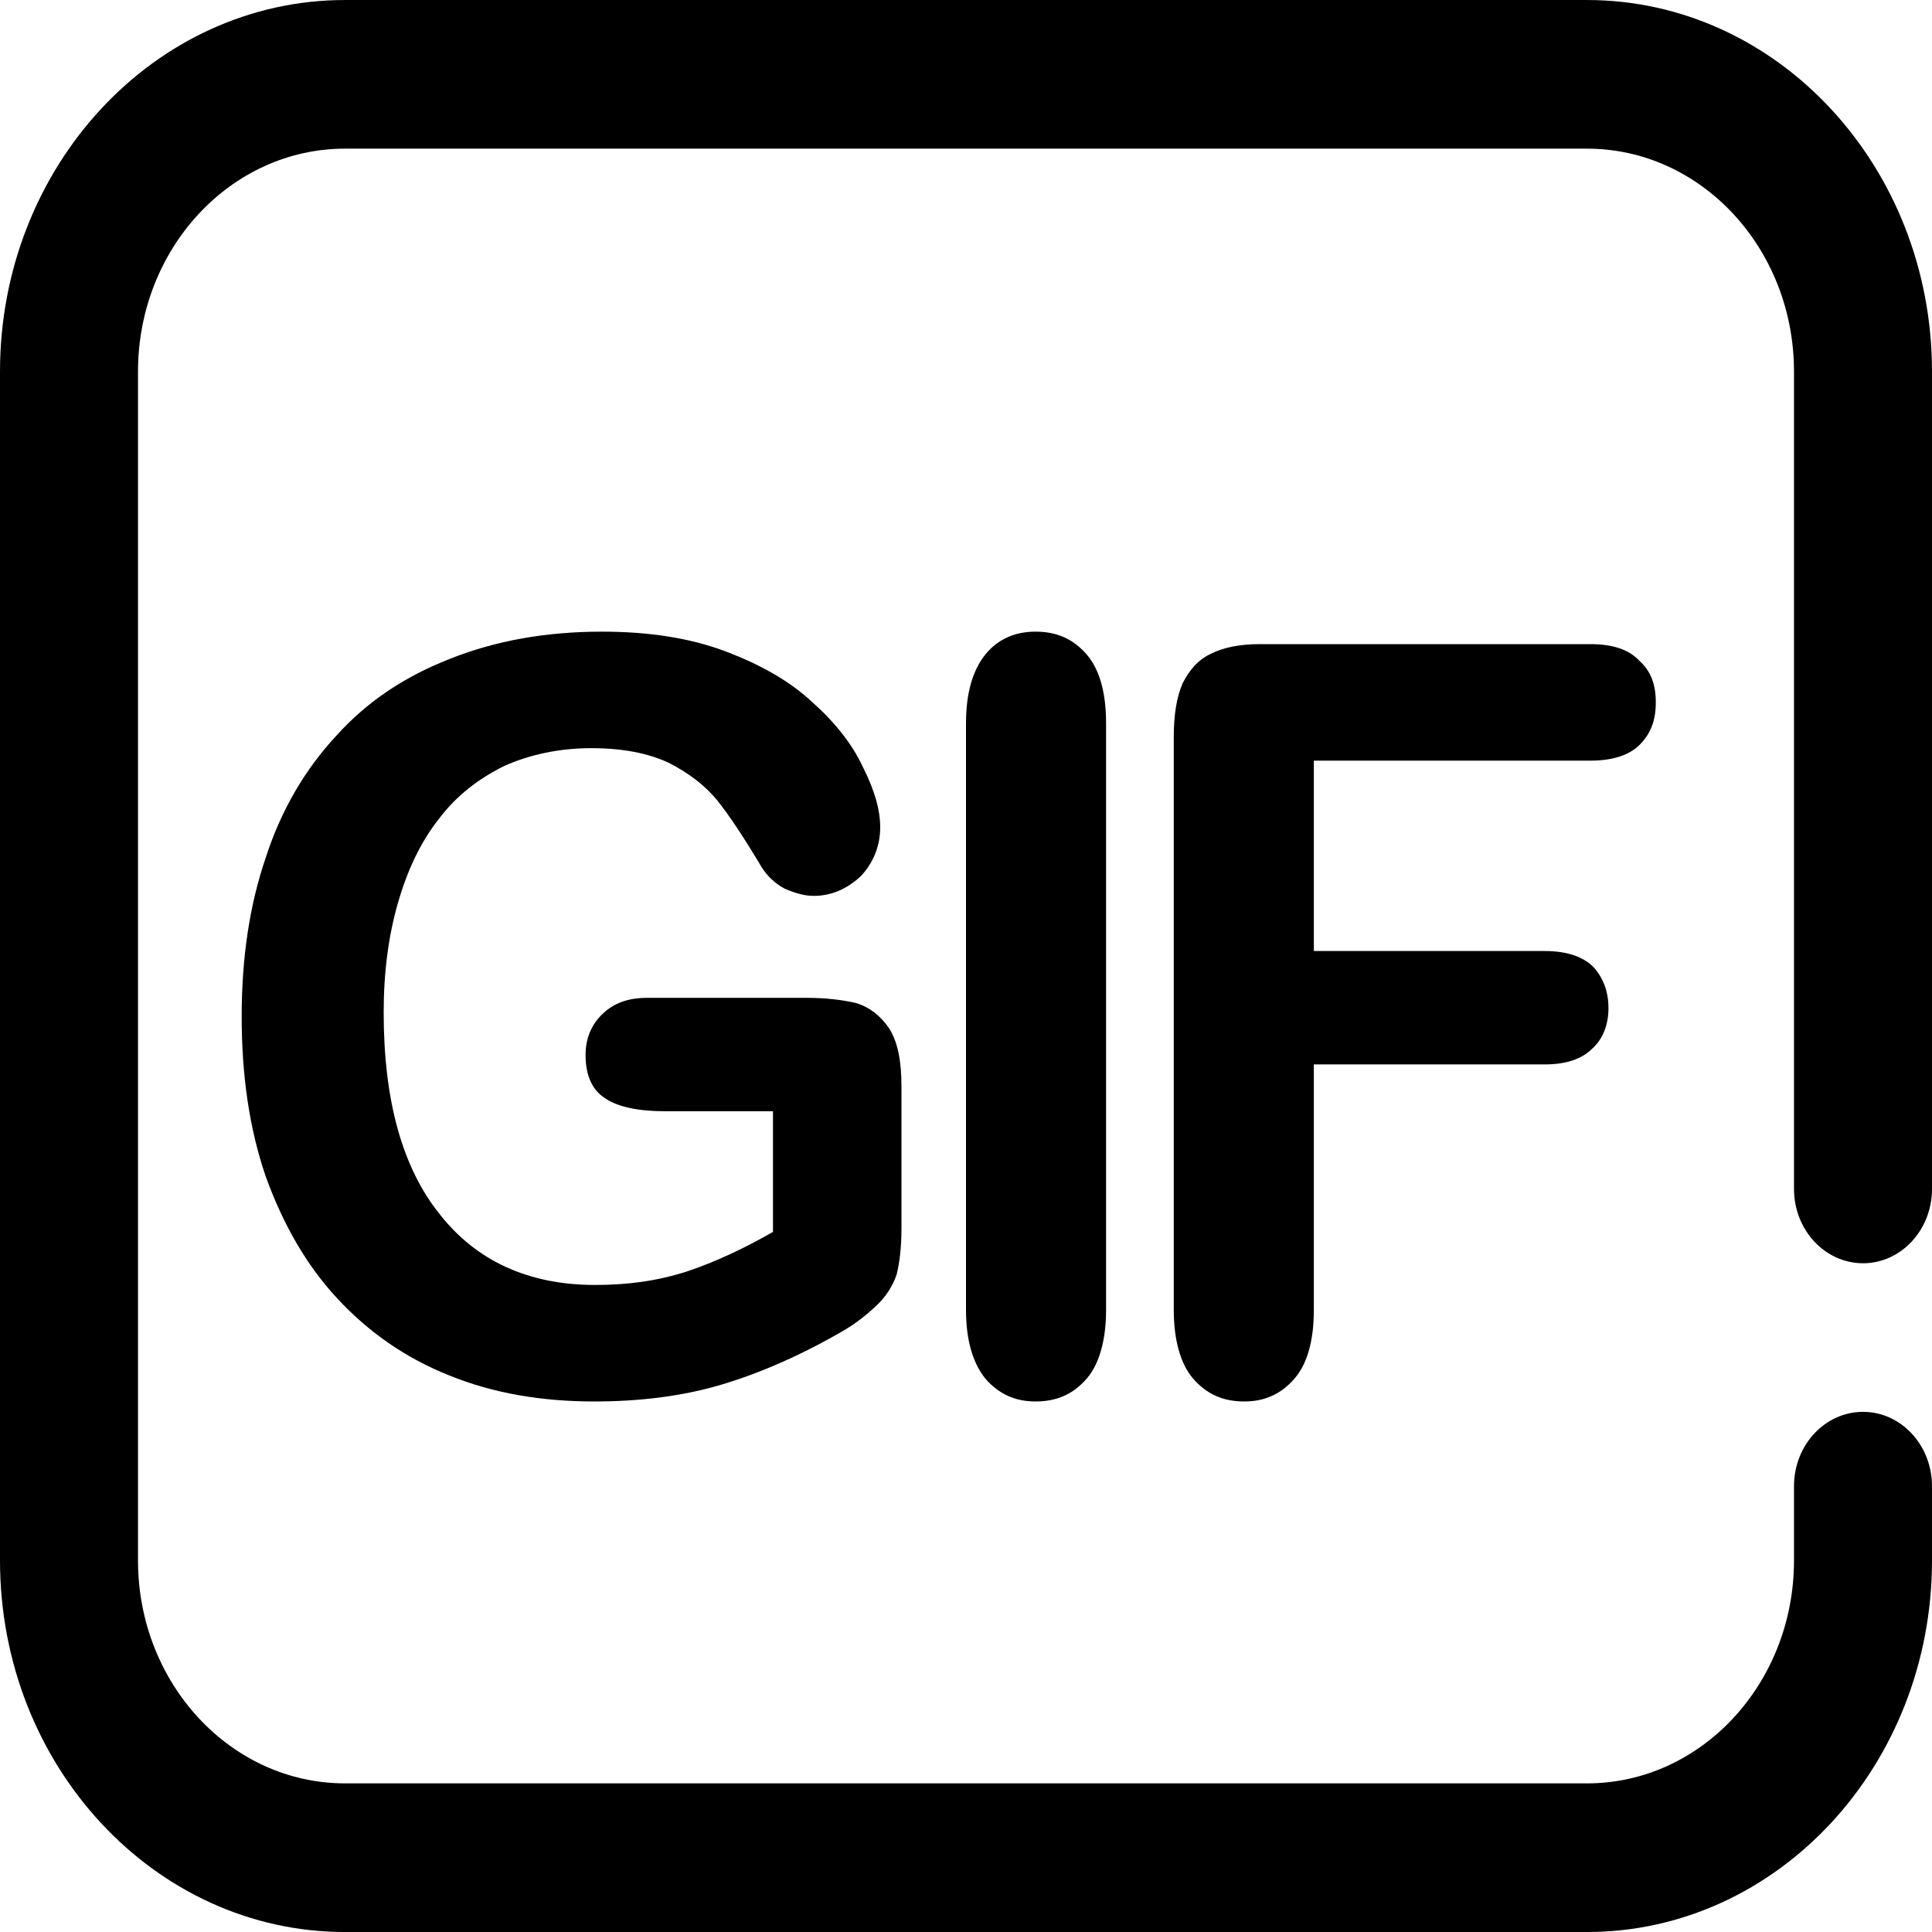 <svg width="100" height="100" viewBox="0 0 100 100"  xmlns="http://www.w3.org/2000/svg">
<path fill-rule="evenodd" clip-rule="evenodd" d="M100 61.539V19.232C100 8.619 91.998 0.001 82.143 0.001H17.857C8.002 0.001 0 8.619 0 19.232V80.769C0 91.382 8.002 100.001 17.857 100.001H82.143C91.998 100.001 100 91.382 100 80.769V76.924C100 74.801 98.4 73.077 96.429 73.077C94.457 73.077 92.857 74.801 92.857 76.924V80.769C92.857 87.138 88.055 92.307 82.143 92.307H17.857C11.945 92.307 7.143 87.138 7.143 80.769V19.232C7.143 12.863 11.945 7.694 17.857 7.694H82.143C88.055 7.694 92.857 12.863 92.857 19.232V61.539C92.857 63.662 94.457 65.386 96.429 65.386C98.4 65.386 100 63.662 100 61.539Z" />
<path d="M46.659 56.224V63.601C46.659 64.57 46.559 65.378 46.409 65.971C46.209 66.563 45.859 67.101 45.409 67.532C44.909 68.017 44.309 68.501 43.559 68.932C41.409 70.17 39.309 71.086 37.309 71.678C35.309 72.27 33.109 72.54 30.759 72.54C28.009 72.54 25.509 72.109 23.259 71.194C20.959 70.278 19.059 68.932 17.459 67.209C15.859 65.486 14.659 63.386 13.759 60.909C12.909 58.432 12.509 55.686 12.509 52.617C12.509 49.602 12.909 46.855 13.759 44.379C14.559 41.902 15.809 39.802 17.409 38.079C19.009 36.302 20.959 35.009 23.309 34.094C25.609 33.179 28.209 32.694 31.159 32.694C33.559 32.694 35.709 33.017 37.559 33.717C39.409 34.417 40.909 35.279 42.059 36.356C43.209 37.379 44.109 38.509 44.659 39.694C45.259 40.879 45.559 41.902 45.559 42.817C45.559 43.786 45.209 44.648 44.559 45.348C43.859 45.994 43.059 46.371 42.109 46.371C41.609 46.371 41.109 46.209 40.609 45.994C40.109 45.725 39.709 45.348 39.409 44.863C38.509 43.355 37.759 42.225 37.159 41.471C36.509 40.663 35.659 40.017 34.609 39.479C33.559 38.994 32.259 38.725 30.609 38.725C28.959 38.725 27.459 39.048 26.109 39.64C24.809 40.286 23.659 41.148 22.759 42.332C21.809 43.517 21.109 44.971 20.609 46.694C20.109 48.417 19.859 50.301 19.859 52.401C19.859 56.925 20.809 60.424 22.759 62.847C24.659 65.27 27.359 66.509 30.809 66.509C32.509 66.509 34.059 66.294 35.559 65.809C37.009 65.324 38.509 64.624 40.009 63.763V57.517H34.409C33.059 57.517 32.009 57.301 31.359 56.871C30.659 56.44 30.309 55.686 30.309 54.609C30.309 53.748 30.609 53.048 31.159 52.509C31.759 51.917 32.509 51.648 33.509 51.648H41.759C42.759 51.648 43.609 51.755 44.309 51.917C45.009 52.132 45.559 52.563 46.009 53.209C46.459 53.909 46.659 54.878 46.659 56.224Z" />
<path d="M50 67.801V37.432C50 35.871 50.35 34.686 51 33.879C51.65 33.071 52.55 32.694 53.6 32.694C54.7 32.694 55.55 33.071 56.25 33.879C56.9 34.633 57.25 35.817 57.25 37.432V67.801C57.25 69.363 56.9 70.601 56.25 71.355C55.55 72.163 54.7 72.54 53.6 72.54C52.55 72.54 51.7 72.163 51 71.355C50.35 70.547 50 69.363 50 67.801Z" />
<path d="M82.304 39.371H68.004V49.225H79.954C81.054 49.225 81.904 49.494 82.454 50.032C82.954 50.571 83.254 51.271 83.254 52.186C83.254 53.048 82.954 53.801 82.404 54.286C81.854 54.825 81.054 55.094 79.954 55.094H68.004V67.801C68.004 69.417 67.654 70.601 67.004 71.355C66.304 72.163 65.454 72.54 64.404 72.54C63.304 72.54 62.454 72.163 61.754 71.355C61.104 70.601 60.754 69.363 60.754 67.801V38.132C60.754 37.002 60.904 36.086 61.204 35.386C61.554 34.686 62.004 34.148 62.704 33.825C63.354 33.502 64.204 33.34 65.204 33.34H82.304C83.454 33.34 84.304 33.609 84.854 34.202C85.454 34.74 85.704 35.44 85.704 36.355C85.704 37.271 85.454 37.971 84.854 38.563C84.304 39.102 83.454 39.371 82.304 39.371Z" />
</svg>
